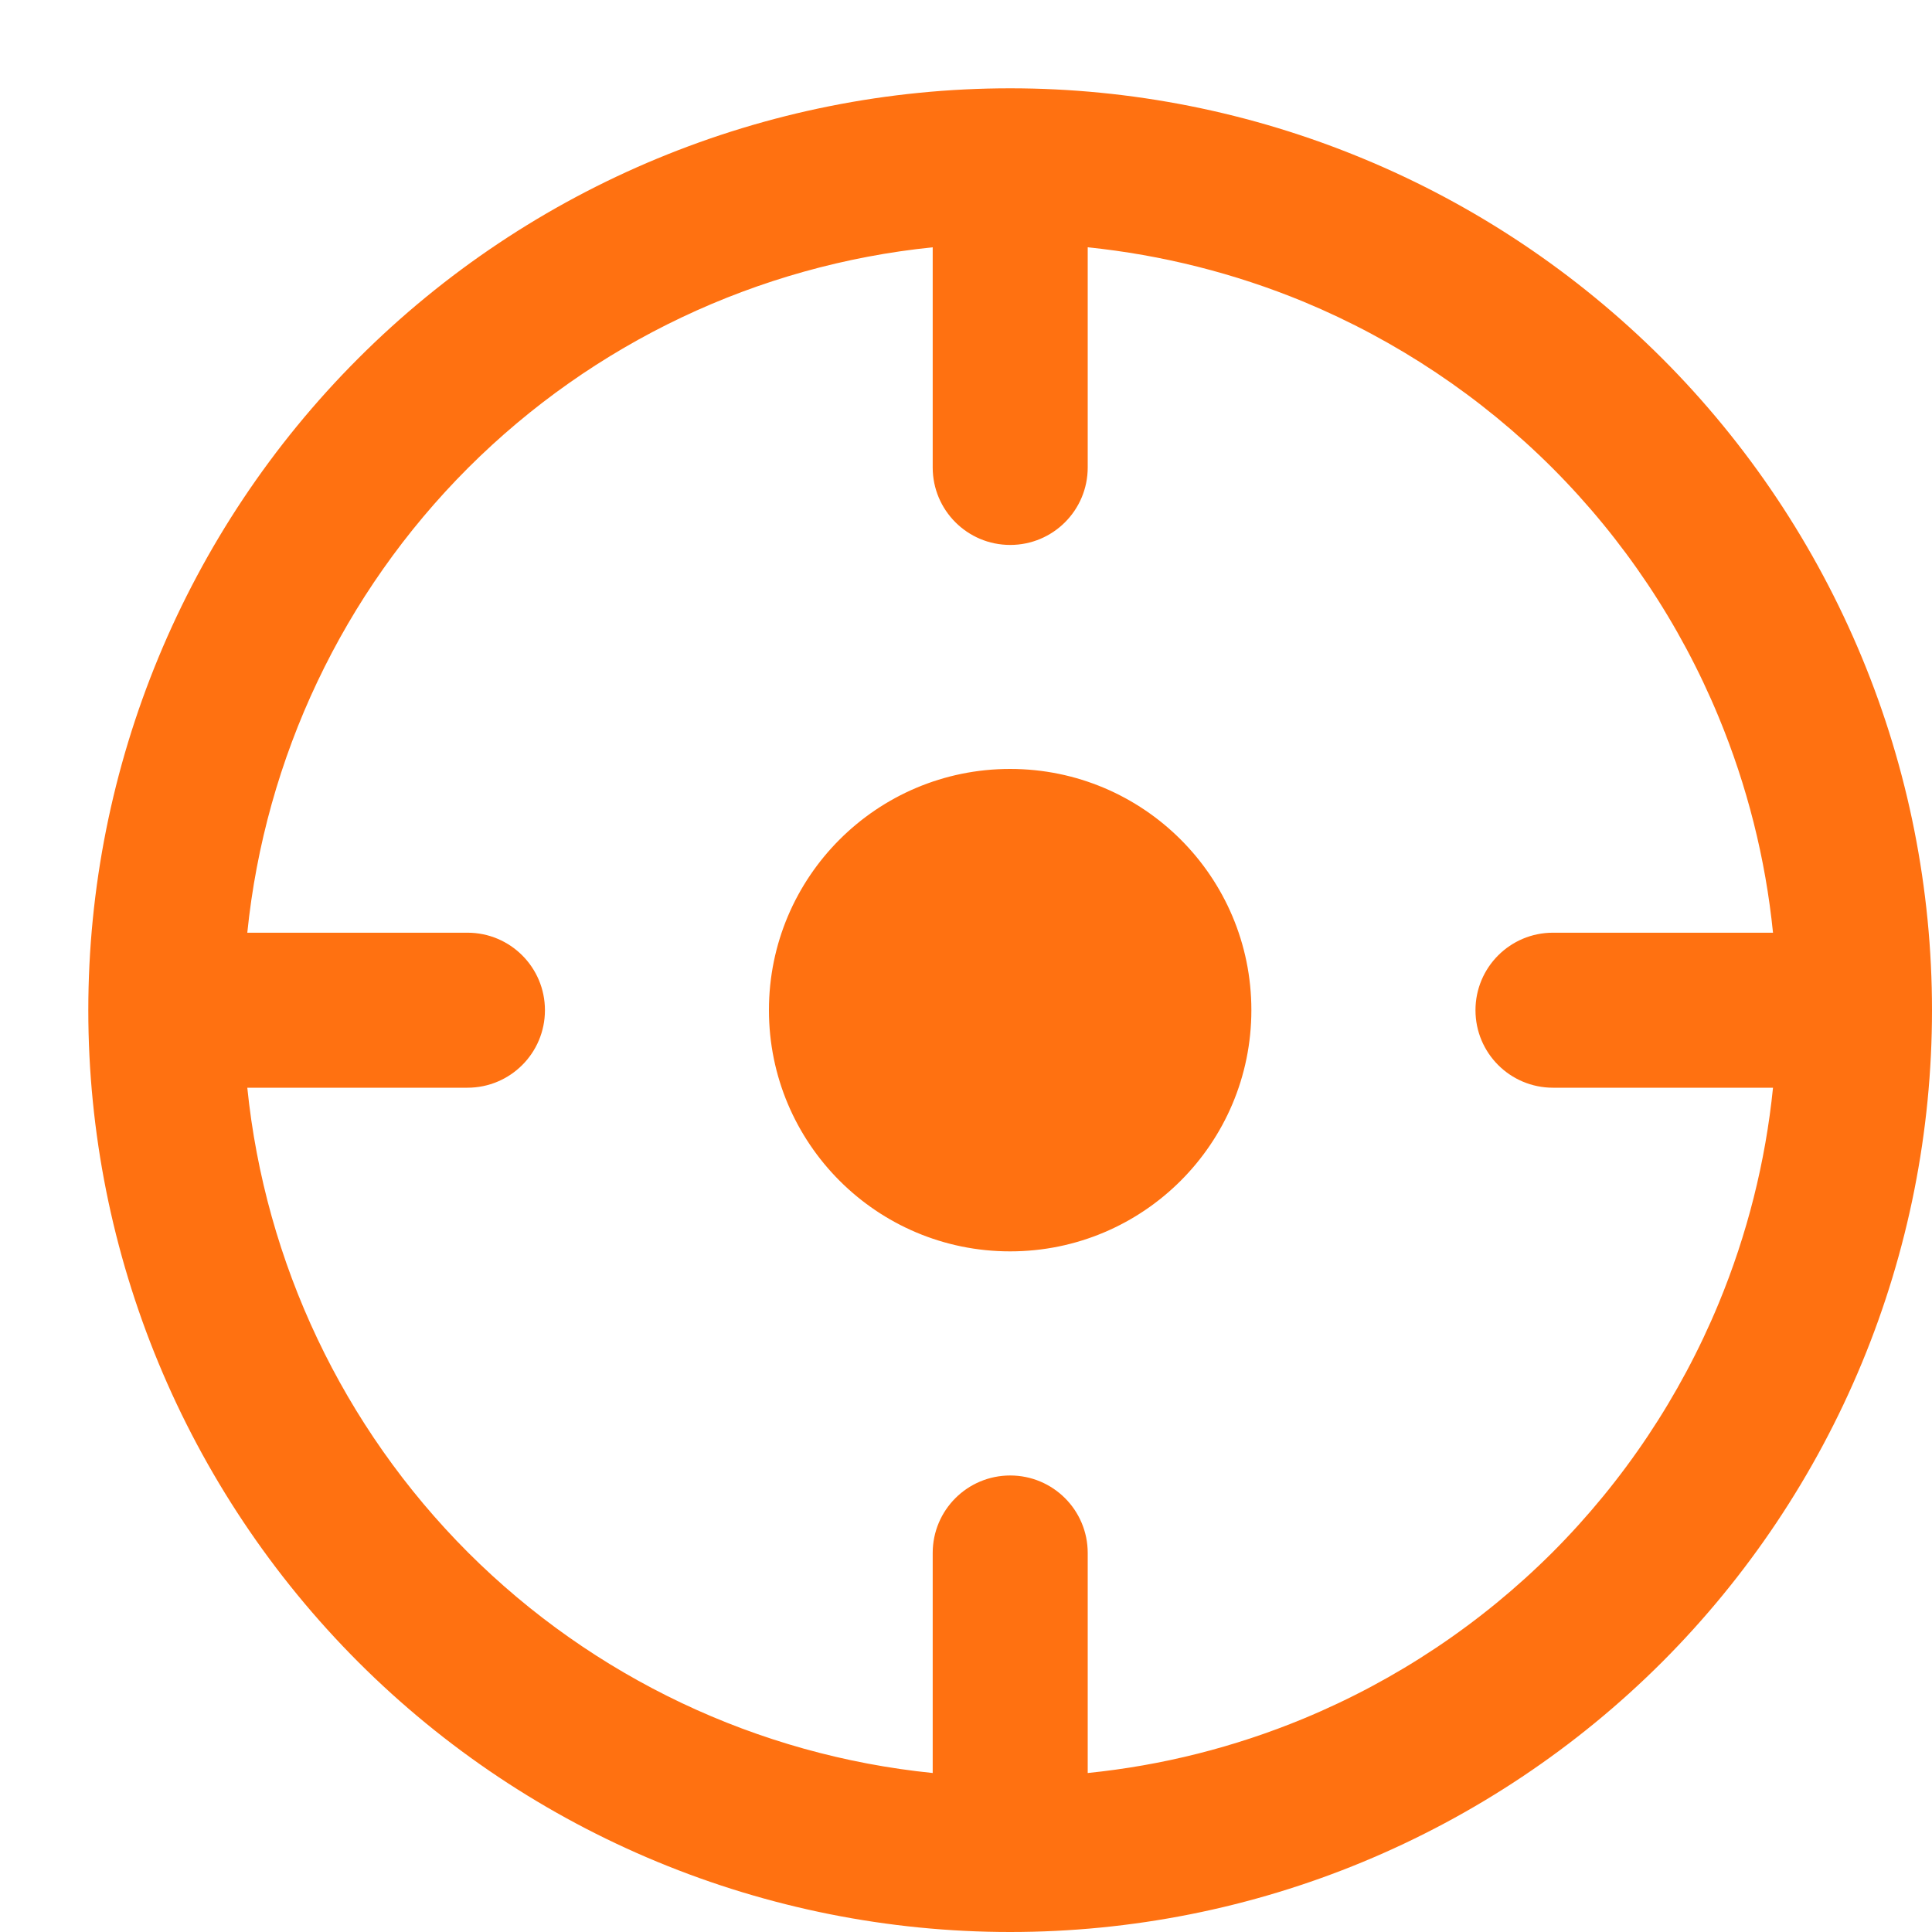 <svg width="17" height="17" viewBox="0 0 17 17" fill="none" xmlns="http://www.w3.org/2000/svg">
<path fill-rule="evenodd" clip-rule="evenodd" d="M8.889 0.777C6.738 0.777 4.674 1.632 3.153 3.153C1.632 4.674 0.777 6.738 0.777 8.889C0.777 11.04 1.632 13.103 3.153 14.625C4.674 16.146 6.738 17 8.889 17C9.954 17 11.009 16.791 11.993 16.383C12.977 15.975 13.871 15.378 14.625 14.625C15.378 13.871 15.975 12.977 16.383 11.993C16.791 11.009 17 9.954 17 8.889C17 7.824 16.791 6.769 16.383 5.785C15.975 4.801 15.378 3.906 14.625 3.153C13.871 2.4 12.977 1.802 11.993 1.395C11.009 0.987 9.954 0.777 8.889 0.777ZM4.118 4.118C5.222 3.015 6.668 2.333 8.207 2.176V4.113C8.207 4.49 8.512 4.795 8.889 4.795C9.266 4.795 9.571 4.49 9.571 4.113V2.176C10.223 2.243 10.863 2.404 11.471 2.655C12.289 2.995 13.033 3.492 13.66 4.118C14.286 4.745 14.783 5.488 15.122 6.307C15.374 6.915 15.535 7.555 15.601 8.207H13.665C13.288 8.207 12.983 8.512 12.983 8.889C12.983 9.266 13.288 9.571 13.665 9.571H15.601C15.535 10.223 15.374 10.863 15.122 11.471C14.783 12.289 14.286 13.033 13.66 13.66C13.033 14.286 12.289 14.783 11.471 15.122C10.863 15.374 10.223 15.535 9.571 15.601V13.665C9.571 13.288 9.266 12.983 8.889 12.983C8.512 12.983 8.207 13.288 8.207 13.665V15.601C6.668 15.445 5.222 14.763 4.118 13.66C3.015 12.556 2.333 11.11 2.176 9.571H4.113C4.49 9.571 4.795 9.266 4.795 8.889C4.795 8.512 4.49 8.207 4.113 8.207H2.176C2.333 6.668 3.015 5.222 4.118 4.118ZM8.888 11.011C10.061 11.011 11.011 10.061 11.011 8.888C11.011 7.716 10.061 6.766 8.888 6.766C7.716 6.766 6.766 7.716 6.766 8.888C6.766 10.061 7.716 11.011 8.888 11.011Z" fill="#FF7111"/>
</svg>
